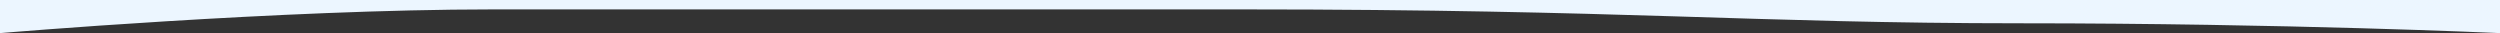 <?xml version="1.0" encoding="utf-8"?>
<svg width="1800px" height="24px" viewBox="0 0 1800 24" version="1.1" xmlns:xlink="http://www.w3.org/1999/xlink" xmlns="http://www.w3.org/2000/svg">
  <rect x="0" y="0" width="1800" height="24" fill="#333333" stroke="none"/>
  <defs>
    <rect width="1800" height="23.8" id="slice_1" />
    <clipPath id="clip_1">
      <use xlink:href="#slice_1" clip-rule="evenodd" />
    </clipPath>
  </defs>
  <g id="Slice-2" clip-path="url(#clip_1)">
    <use xlink:href="#slice_1" stroke="none" fill="none" />
    <path d="M0 8.698C0 8.698 275.748 -4.905 418.506 2.766C692.67 17.498 740.101 34.408 905.5 34.408C936.582 33.894 1087.23 20.843 1346 20.843C1467 20.843 1800 20.843 1800 20.843L1800 107.736L1800 3676.84C1800 3676.84 1646.53 3669.77 1454.67 3669.77C1262.8 3669.77 1169.35 3659.77 895 3659.77C620.647 3659.77 507.639 3659.77 354.643 3659.77C201.648 3659.77 0 3676.84 0 3676.84L0 8.698Z" transform="translate(0 -3653)" id="Rectangle" fill="#ECF6FF" fill-rule="evenodd" stroke="none" />
  </g>
</svg>